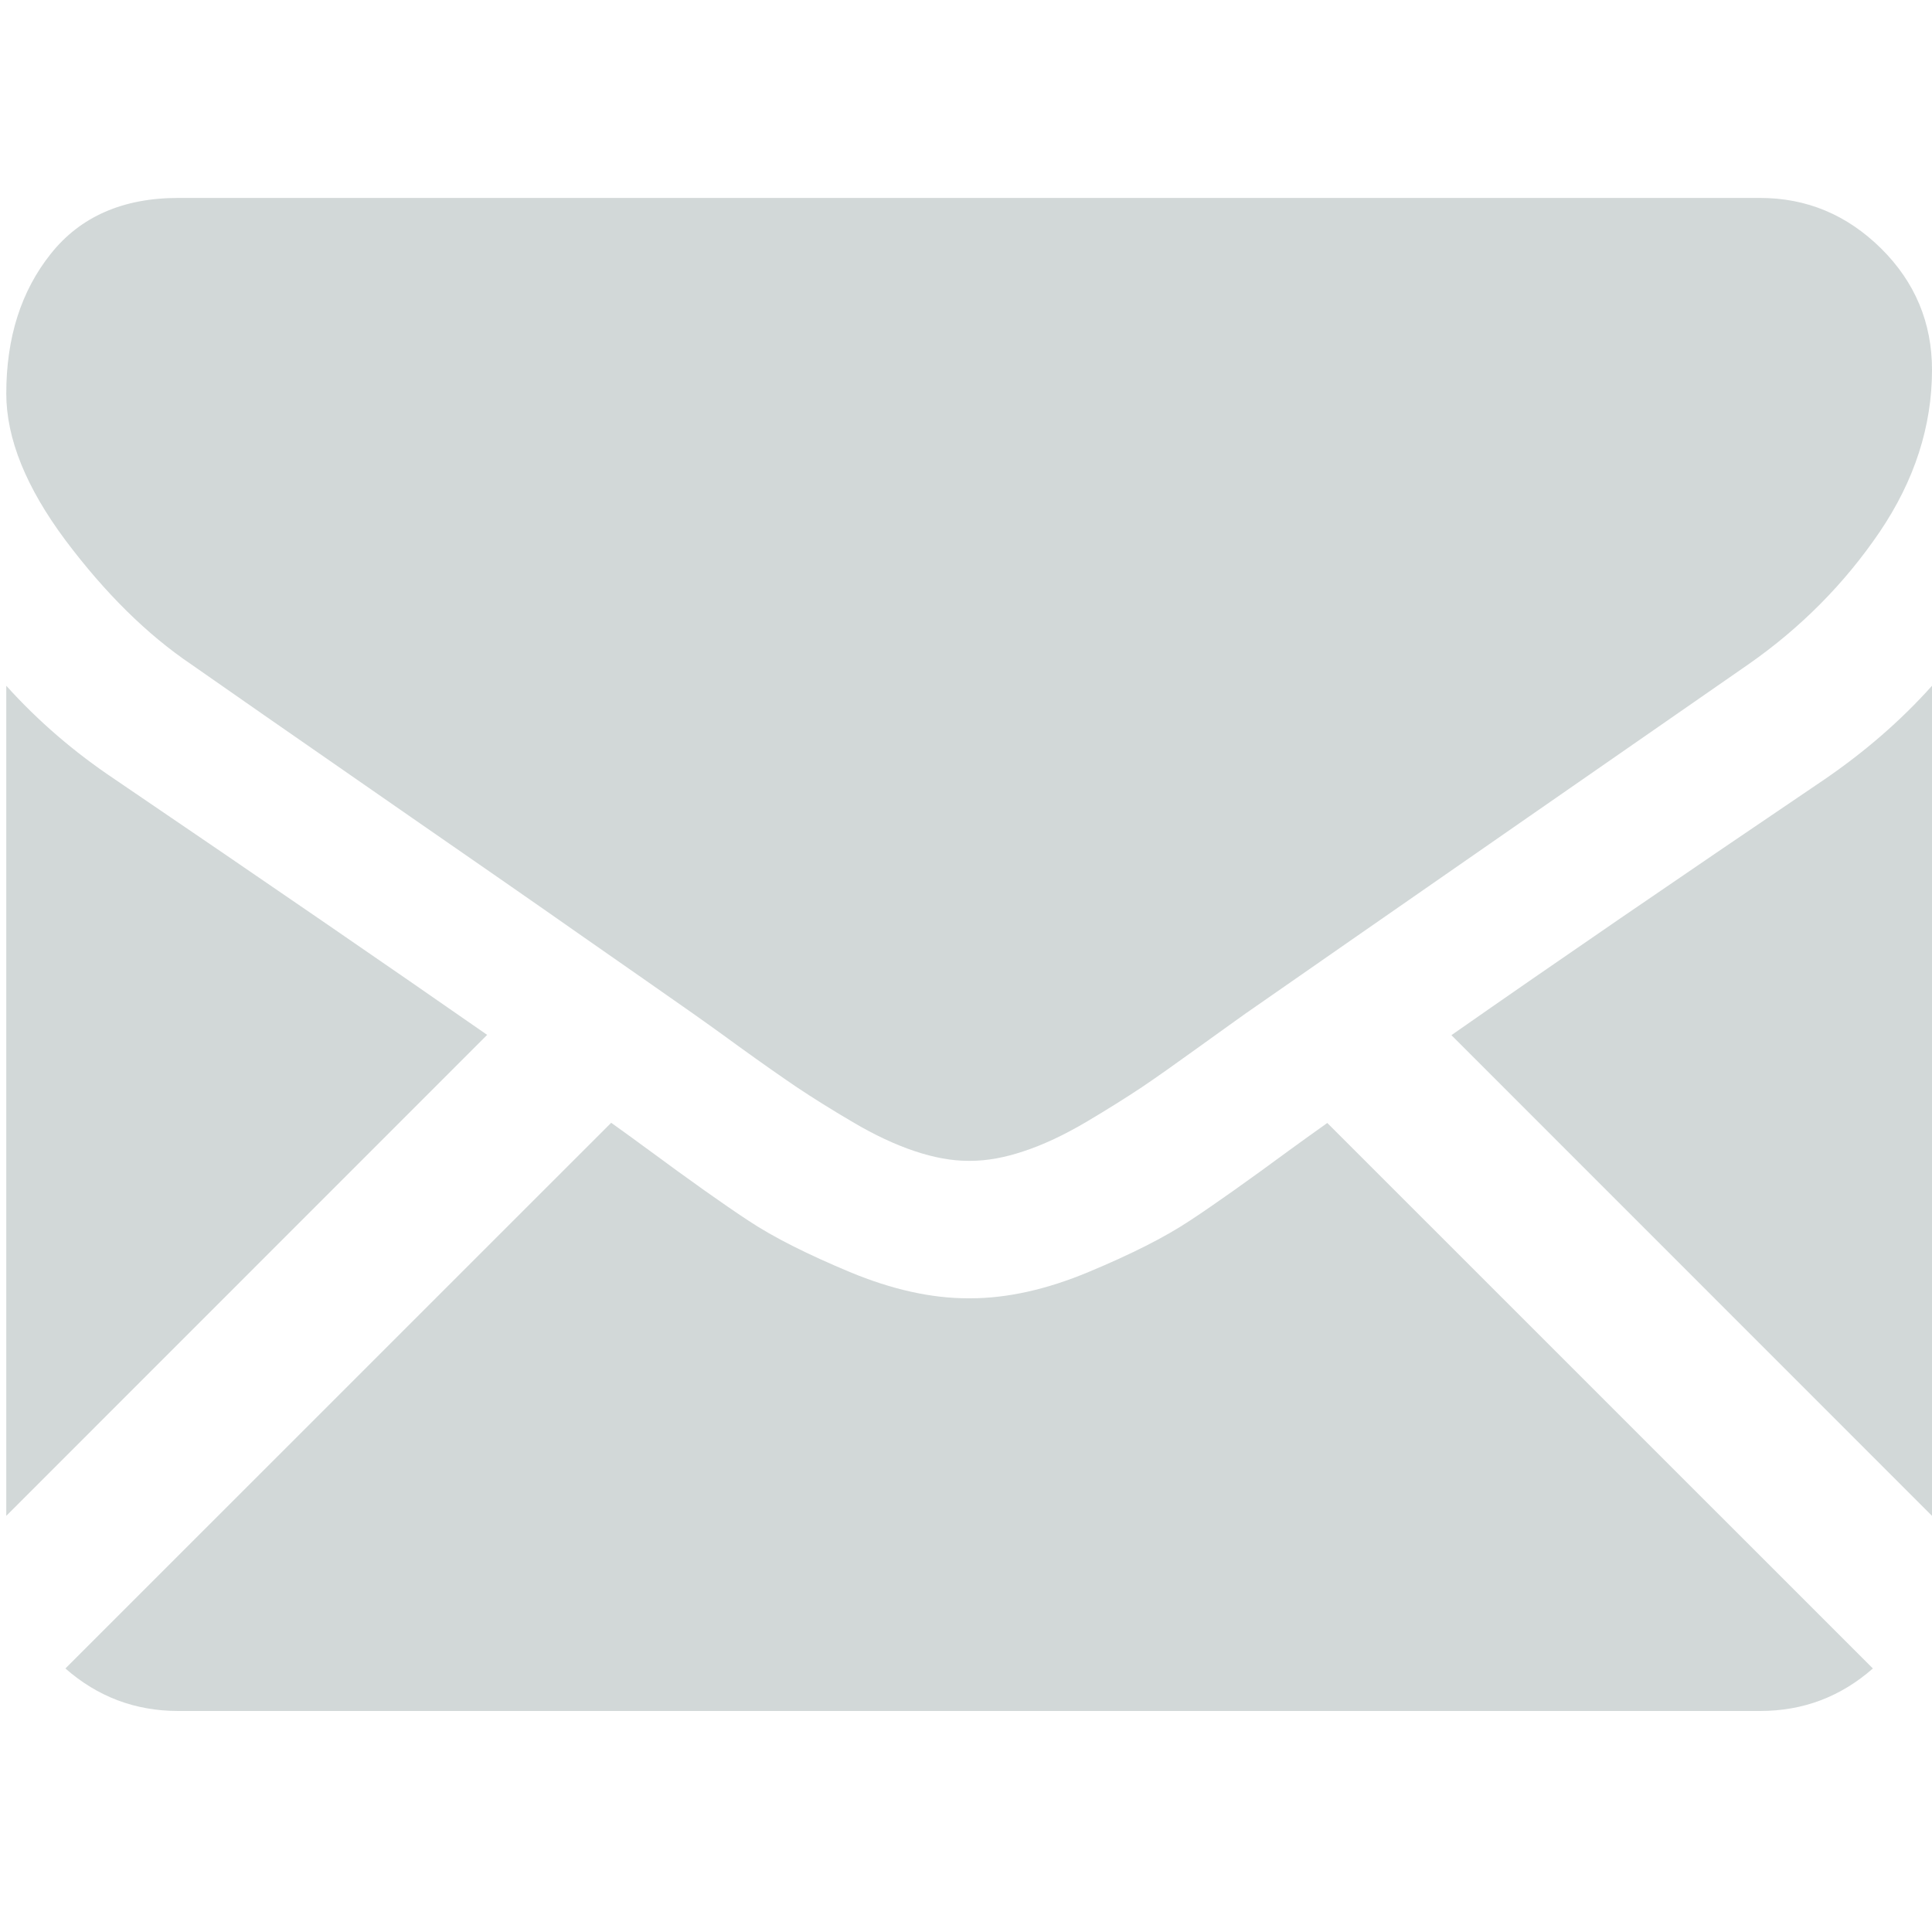 <?xml version="1.0" encoding="utf-8"?>
<!-- Generator: Adobe Illustrator 16.0.0, SVG Export Plug-In . SVG Version: 6.00 Build 0)  -->
<!DOCTYPE svg PUBLIC "-//W3C//DTD SVG 1.1//EN" "http://www.w3.org/Graphics/SVG/1.1/DTD/svg11.dtd">
<svg version="1.1" id="Layer_1" xmlns="http://www.w3.org/2000/svg" xmlns:xlink="http://www.w3.org/1999/xlink" x="0px" y="0px"
	 width="20px" height="20px" viewBox="0 0 20 20" enable-background="new 0 0 20 20" xml:space="preserve">
<path display="none" fill="none" stroke="#D2D8D8" stroke-width="2" stroke-linecap="round" stroke-linejoin="round" stroke-miterlimit="10" d="
	M16,18H4c-1.1,0-2-0.9-2-2V4c0-1.1,0.9-2,2-2h12c1.1,0,2,0.9,2,2v12C18,17.1,17.1,18,16,18z"/>
<polyline display="none" fill="none" stroke="#D2D8D8" stroke-linecap="round" stroke-linejoin="round" stroke-miterlimit="10" points="
	2,6 10,10 18,6 "/>
<path display="none" fill="#D2D8D8" d="M10,19.5c-0.875,0-1.716-0.115-2.528-0.344c-0.809-0.225-1.567-0.547-2.27-0.959
	s-1.342-0.904-1.918-1.48c-0.577-0.578-1.072-1.215-1.481-1.92c-0.413-0.705-0.732-1.461-0.961-2.27C0.615,11.717,0.5,10.875,0.5,10
	c0-0.875,0.115-1.716,0.342-2.528C1.07,6.663,1.39,5.904,1.803,5.202C2.212,4.5,2.707,3.86,3.284,3.283S4.5,2.211,5.202,1.802
	c0.702-0.413,1.461-0.732,2.27-0.961C8.284,0.615,9.125,0.5,10,0.5c1.304,0,2.537,0.25,3.697,0.75c1.158,0.5,2.164,1.178,3.02,2.034
	s1.532,1.861,2.032,3.02C19.25,7.462,19.5,8.696,19.5,10c0,0.875-0.115,1.717-0.342,2.528c-0.229,0.809-0.548,1.564-0.961,2.27
	c-0.41,0.705-0.904,1.342-1.48,1.92c-0.577,0.576-1.216,1.068-1.92,1.48c-0.701,0.412-1.46,0.734-2.269,0.959
	C11.717,19.385,10.875,19.5,10,19.5z M14.578,6.086H5.572c-0.087,0-0.164,0.029-0.227,0.086C5.282,6.228,5.25,6.307,5.25,6.408
	v1.007c0,0.05,0.019,0.075,0.058,0.075l4.73,2.7l0.039,0.019c0.024,0,0.043-0.007,0.058-0.019l4.578-2.7
	c0.024-0.01,0.044-0.019,0.058-0.019c0.013,0,0.031-0.005,0.057-0.019c0.049,0,0.077-0.025,0.077-0.074v-0.97
	c0-0.101-0.032-0.18-0.096-0.236C14.744,6.115,14.668,6.086,14.578,6.086z M8.12,10.134c0.011-0.014,0.019-0.033,0.019-0.058
	c0-0.039-0.014-0.058-0.039-0.058L5.384,8.461c-0.039-0.014-0.072-0.014-0.096,0c-0.024,0-0.038,0.019-0.038,0.057v4.087
	c0,0.037,0.019,0.059,0.058,0.076h0.038c0.024,0,0.039-0.01,0.039-0.02L8.12,10.134z M11.424,10.436
	c-0.011-0.038-0.043-0.043-0.094-0.019l-1.046,0.608c-0.126,0.076-0.26,0.076-0.399,0l-0.91-0.512c-0.038-0.027-0.071-0.027-0.095,0
	L5.403,13.74c-0.014,0.018-0.02,0.039-0.02,0.078c0,0.014,0.011,0.031,0.038,0.057c0.074,0.027,0.126,0.039,0.15,0.039h8.912
	c0.025,0,0.05-0.012,0.075-0.039c0-0.049-0.006-0.08-0.019-0.096L11.424,10.436z M14.846,8.384H14.77l-2.585,1.539
	c-0.024,0-0.037,0.019-0.037,0.058c-0.013,0.014-0.007,0.033,0.019,0.057l2.584,2.792c0.025,0.025,0.044,0.037,0.058,0.037h0.038
	c0.039-0.037,0.058-0.061,0.058-0.074V8.461C14.903,8.436,14.885,8.409,14.846,8.384z"/>
<path display="none" fill="#D2D8D8" d="M5.104,6.815V5.104c0-2.699,2.197-4.896,4.896-4.896c2.699,0,4.896,2.197,4.896,4.896v1.712
	c-0.785-0.359-1.605-0.619-2.449-0.794V5.104c0-1.351-1.096-2.448-2.447-2.448c-1.353,0-2.448,1.097-2.448,2.448v0.918
	C6.709,6.196,5.89,6.457,5.104,6.815z M16.119,10.937c0,4.271-2.605,7.83-6.119,8.855c-3.513-1.025-6.12-4.584-6.12-8.855
	c0-1.076,0.166-2.104,0.47-3.06c3.484-2.065,7.816-2.065,11.3,0C15.953,8.833,16.119,9.861,16.119,10.937z M10.768,12.155
	c0.271-0.225,0.457-0.553,0.457-0.932C11.225,10.547,10.676,10,10,10c-0.677,0-1.225,0.547-1.225,1.224
	c0,0.379,0.184,0.707,0.457,0.932l-0.457,2.74h2.449L10.768,12.155z"/>
<path display="none" fill="#D2D8D8" d="M16.137,11.35c0-0.178-0.069-0.305-0.209-0.381l-2.07-0.988
	c0.24-0.152,0.434-0.367,0.579-0.646s0.219-0.595,0.219-0.95c0-0.494-0.149-0.918-0.447-1.273c-0.297-0.354-0.661-0.532-1.092-0.532
	c-0.152,0-0.295,0.025-0.428,0.076c-0.133,0.051-0.257,0.114-0.37,0.19c0.139,0.38,0.209,0.766,0.209,1.159
	c0,0.621-0.165,1.185-0.494,1.691c0.063,0.063,0.123,0.121,0.181,0.171c0.057,0.05,0.117,0.095,0.18,0.133l1.35,0.627
	c0.189,0.102,0.342,0.244,0.456,0.428c0.113,0.184,0.171,0.389,0.171,0.617v1.748h1.425c0.102,0,0.184-0.041,0.247-0.123
	s0.095-0.181,0.095-0.295V11.35L16.137,11.35z M13.724,11.672c0-0.229-0.088-0.38-0.266-0.456l-1.805-0.874l-0.761-0.361
	c0.165-0.101,0.314-0.231,0.447-0.389c0.133-0.159,0.243-0.339,0.332-0.542c0.063-0.152,0.117-0.317,0.161-0.494
	C11.878,8.379,11.9,8.195,11.9,8.005c0-0.101-0.007-0.199-0.02-0.294c-0.013-0.095-0.031-0.193-0.057-0.294
	c-0.114-0.481-0.339-0.874-0.675-1.178c-0.336-0.304-0.725-0.456-1.168-0.456s-0.83,0.148-1.159,0.446s-0.551,0.674-0.665,1.13
	C8.094,7.587,8.062,7.802,8.062,8.005c0,0.38,0.082,0.748,0.246,1.102c0.19,0.38,0.45,0.678,0.779,0.893l-0.722,0.342l-1.862,0.855
	c-0.189,0.088-0.285,0.246-0.285,0.475v1.748v0.304c0,0.14,0.041,0.257,0.124,0.352c0.082,0.096,0.187,0.143,0.313,0.143h6.649
	c0.114,0,0.213-0.047,0.295-0.143c0.082-0.095,0.123-0.212,0.123-0.352V13.42V11.672L13.724,11.672z M5.592,11.672
	c0-0.229,0.058-0.434,0.171-0.617c0.114-0.184,0.267-0.326,0.456-0.428l1.406-0.646c0.127-0.076,0.228-0.165,0.304-0.266
	c-0.164-0.241-0.291-0.506-0.38-0.798S7.416,8.322,7.416,8.005c0-0.215,0.022-0.421,0.066-0.618c0.044-0.196,0.099-0.383,0.161-0.56
	C7.416,6.662,7.163,6.58,6.884,6.58c-0.431,0-0.795,0.177-1.093,0.532C5.494,7.467,5.345,7.891,5.345,8.385
	c0,0.355,0.076,0.675,0.229,0.959C5.725,9.629,5.928,9.848,6.181,10l-2.109,0.969c-0.139,0.063-0.209,0.19-0.209,0.381v1.652
	c0,0.113,0.032,0.213,0.095,0.295s0.146,0.123,0.247,0.123h1.387V11.672L5.592,11.672z M10,0.5c1.305,0,2.536,0.25,3.695,0.75
	s2.166,1.178,3.021,2.033c0.854,0.855,1.532,1.862,2.032,3.021C19.25,7.463,19.5,8.695,19.5,10c0,0.874-0.114,1.717-0.342,2.527
	c-0.229,0.811-0.548,1.567-0.96,2.271c-0.411,0.703-0.905,1.343-1.481,1.919s-1.216,1.07-1.919,1.481
	c-0.703,0.412-1.46,0.731-2.271,0.96C11.717,19.386,10.874,19.5,10,19.5s-1.717-0.114-2.527-0.342
	c-0.811-0.229-1.567-0.548-2.271-0.96C4.5,17.787,3.86,17.293,3.284,16.717c-0.577-0.576-1.07-1.216-1.482-1.919
	c-0.412-0.703-0.731-1.46-0.959-2.271S0.5,10.874,0.5,10s0.114-1.716,0.342-2.527C1.07,6.662,1.39,5.905,1.801,5.203
	C2.213,4.5,2.707,3.86,3.284,3.284C3.86,2.707,4.5,2.213,5.202,1.801C5.905,1.39,6.662,1.07,7.473,0.842S9.126,0.5,10,0.5z"/>
<g display="none">
	<path display="inline" fill="#D2D8D8" d="M8.782,10.705c2.807,0,5.083-2.276,5.083-5.08c0-2.808-2.275-5.085-5.083-5.085
		c-2.809,0-5.081,2.278-5.081,5.085C3.701,8.429,5.972,10.705,8.782,10.705z"/>
	<path display="inline" fill="#D2D8D8" d="M15.204,12.1c-0.268-0.573-0.605-1.151-1.037-1.703c-0.232-0.297-0.656-0.62-1.064-0.843
		c-1.064,1.191-2.604,1.944-4.321,1.944c-1.716,0-3.255-0.753-4.316-1.941c-0.401,0.227-0.813,0.552-1.038,0.846
		c-0.73,0.953-1.854,2.797-2.034,5.28c-0.038,0.524,0.212,1.326,0.65,1.632c0.832,0.582,2.625,1.326,6.361,1.326
		c1.293,0,2.383-0.08,3.304-0.203c-0.371-0.627-0.59-1.356-0.59-2.137C11.118,14.022,12.94,12.165,15.204,12.1z"/>
	<path display="inline" fill="#D2D8D8" d="M15.204,12.896c-1.879,0-3.404,1.524-3.404,3.405c0,1.88,1.525,3.404,3.404,3.404
		c1.883,0,3.406-1.524,3.406-3.404C18.61,14.42,17.087,12.896,15.204,12.896z M16.886,16.927h-1.312v1.313
		c0,0.218-0.178,0.395-0.395,0.395c-0.219,0-0.395-0.177-0.395-0.395v-1.313h-1.312c-0.219,0-0.395-0.176-0.395-0.394
		c0-0.217,0.176-0.395,0.395-0.395h1.312v-1.313c0-0.218,0.176-0.393,0.395-0.392c0.217,0,0.395,0.174,0.395,0.392v1.313h1.312
		c0.217,0,0.395,0.178,0.395,0.395C17.28,16.751,17.104,16.927,16.886,16.927z"/>
</g>
<g>
	<path fill="#D2D8D8" d="M18.22,17.712c0.448,0,0.835-0.148,1.168-0.44l-5.648-5.647c-0.136,0.097-0.268,0.191-0.391,0.281
		c-0.424,0.312-0.767,0.556-1.03,0.729c-0.264,0.175-0.614,0.351-1.051,0.533c-0.438,0.183-0.846,0.272-1.225,0.272h-0.011h-0.011
		c-0.378,0-0.786-0.09-1.224-0.272c-0.437-0.183-0.788-0.358-1.051-0.533c-0.263-0.173-0.606-0.417-1.029-0.729
		c-0.118-0.087-0.249-0.182-0.39-0.283l-5.65,5.649c0.333,0.292,0.721,0.44,1.168,0.44H18.22z"/>
	<path fill="#D2D8D8" d="M1.188,8.067C0.766,7.785,0.392,7.462,0.065,7.099v8.593l4.978-4.979C4.047,10.02,2.763,9.137,1.188,8.067z
		"/>
	<path fill="#D2D8D8" d="M18.889,8.067c-1.516,1.025-2.804,1.908-3.864,2.649L20,15.692V7.099
		C19.681,7.456,19.31,7.778,18.889,8.067z"/>
	<path fill="#D2D8D8" d="M18.22,2.049H1.845c-0.571,0-1.013,0.193-1.319,0.578C0.218,3.013,0.065,3.495,0.065,4.074
		c0,0.467,0.206,0.973,0.612,1.518c0.409,0.545,0.842,0.974,1.302,1.285c0.252,0.177,1.012,0.706,2.28,1.585
		C4.944,8.936,5.54,9.349,6.05,9.707c0.437,0.304,0.813,0.567,1.124,0.785c0.036,0.025,0.092,0.065,0.166,0.118
		c0.081,0.058,0.183,0.131,0.307,0.222c0.241,0.174,0.441,0.314,0.602,0.423c0.16,0.107,0.353,0.228,0.579,0.361
		c0.225,0.133,0.439,0.233,0.639,0.3c0.2,0.067,0.385,0.101,0.556,0.101h0.012h0.009c0.172,0,0.357-0.033,0.558-0.101
		c0.2-0.066,0.414-0.167,0.64-0.3c0.226-0.134,0.417-0.254,0.578-0.361c0.16-0.108,0.359-0.249,0.6-0.423
		c0.126-0.091,0.228-0.164,0.309-0.222c0.073-0.053,0.13-0.093,0.165-0.118c0.243-0.168,0.619-0.431,1.126-0.783
		c0.923-0.641,2.28-1.584,4.081-2.833c0.541-0.378,0.994-0.835,1.357-1.369C19.818,4.975,20,4.414,20,3.829
		c0-0.489-0.176-0.909-0.527-1.257C19.119,2.223,18.702,2.049,18.22,2.049z"/>
</g>
</svg>
